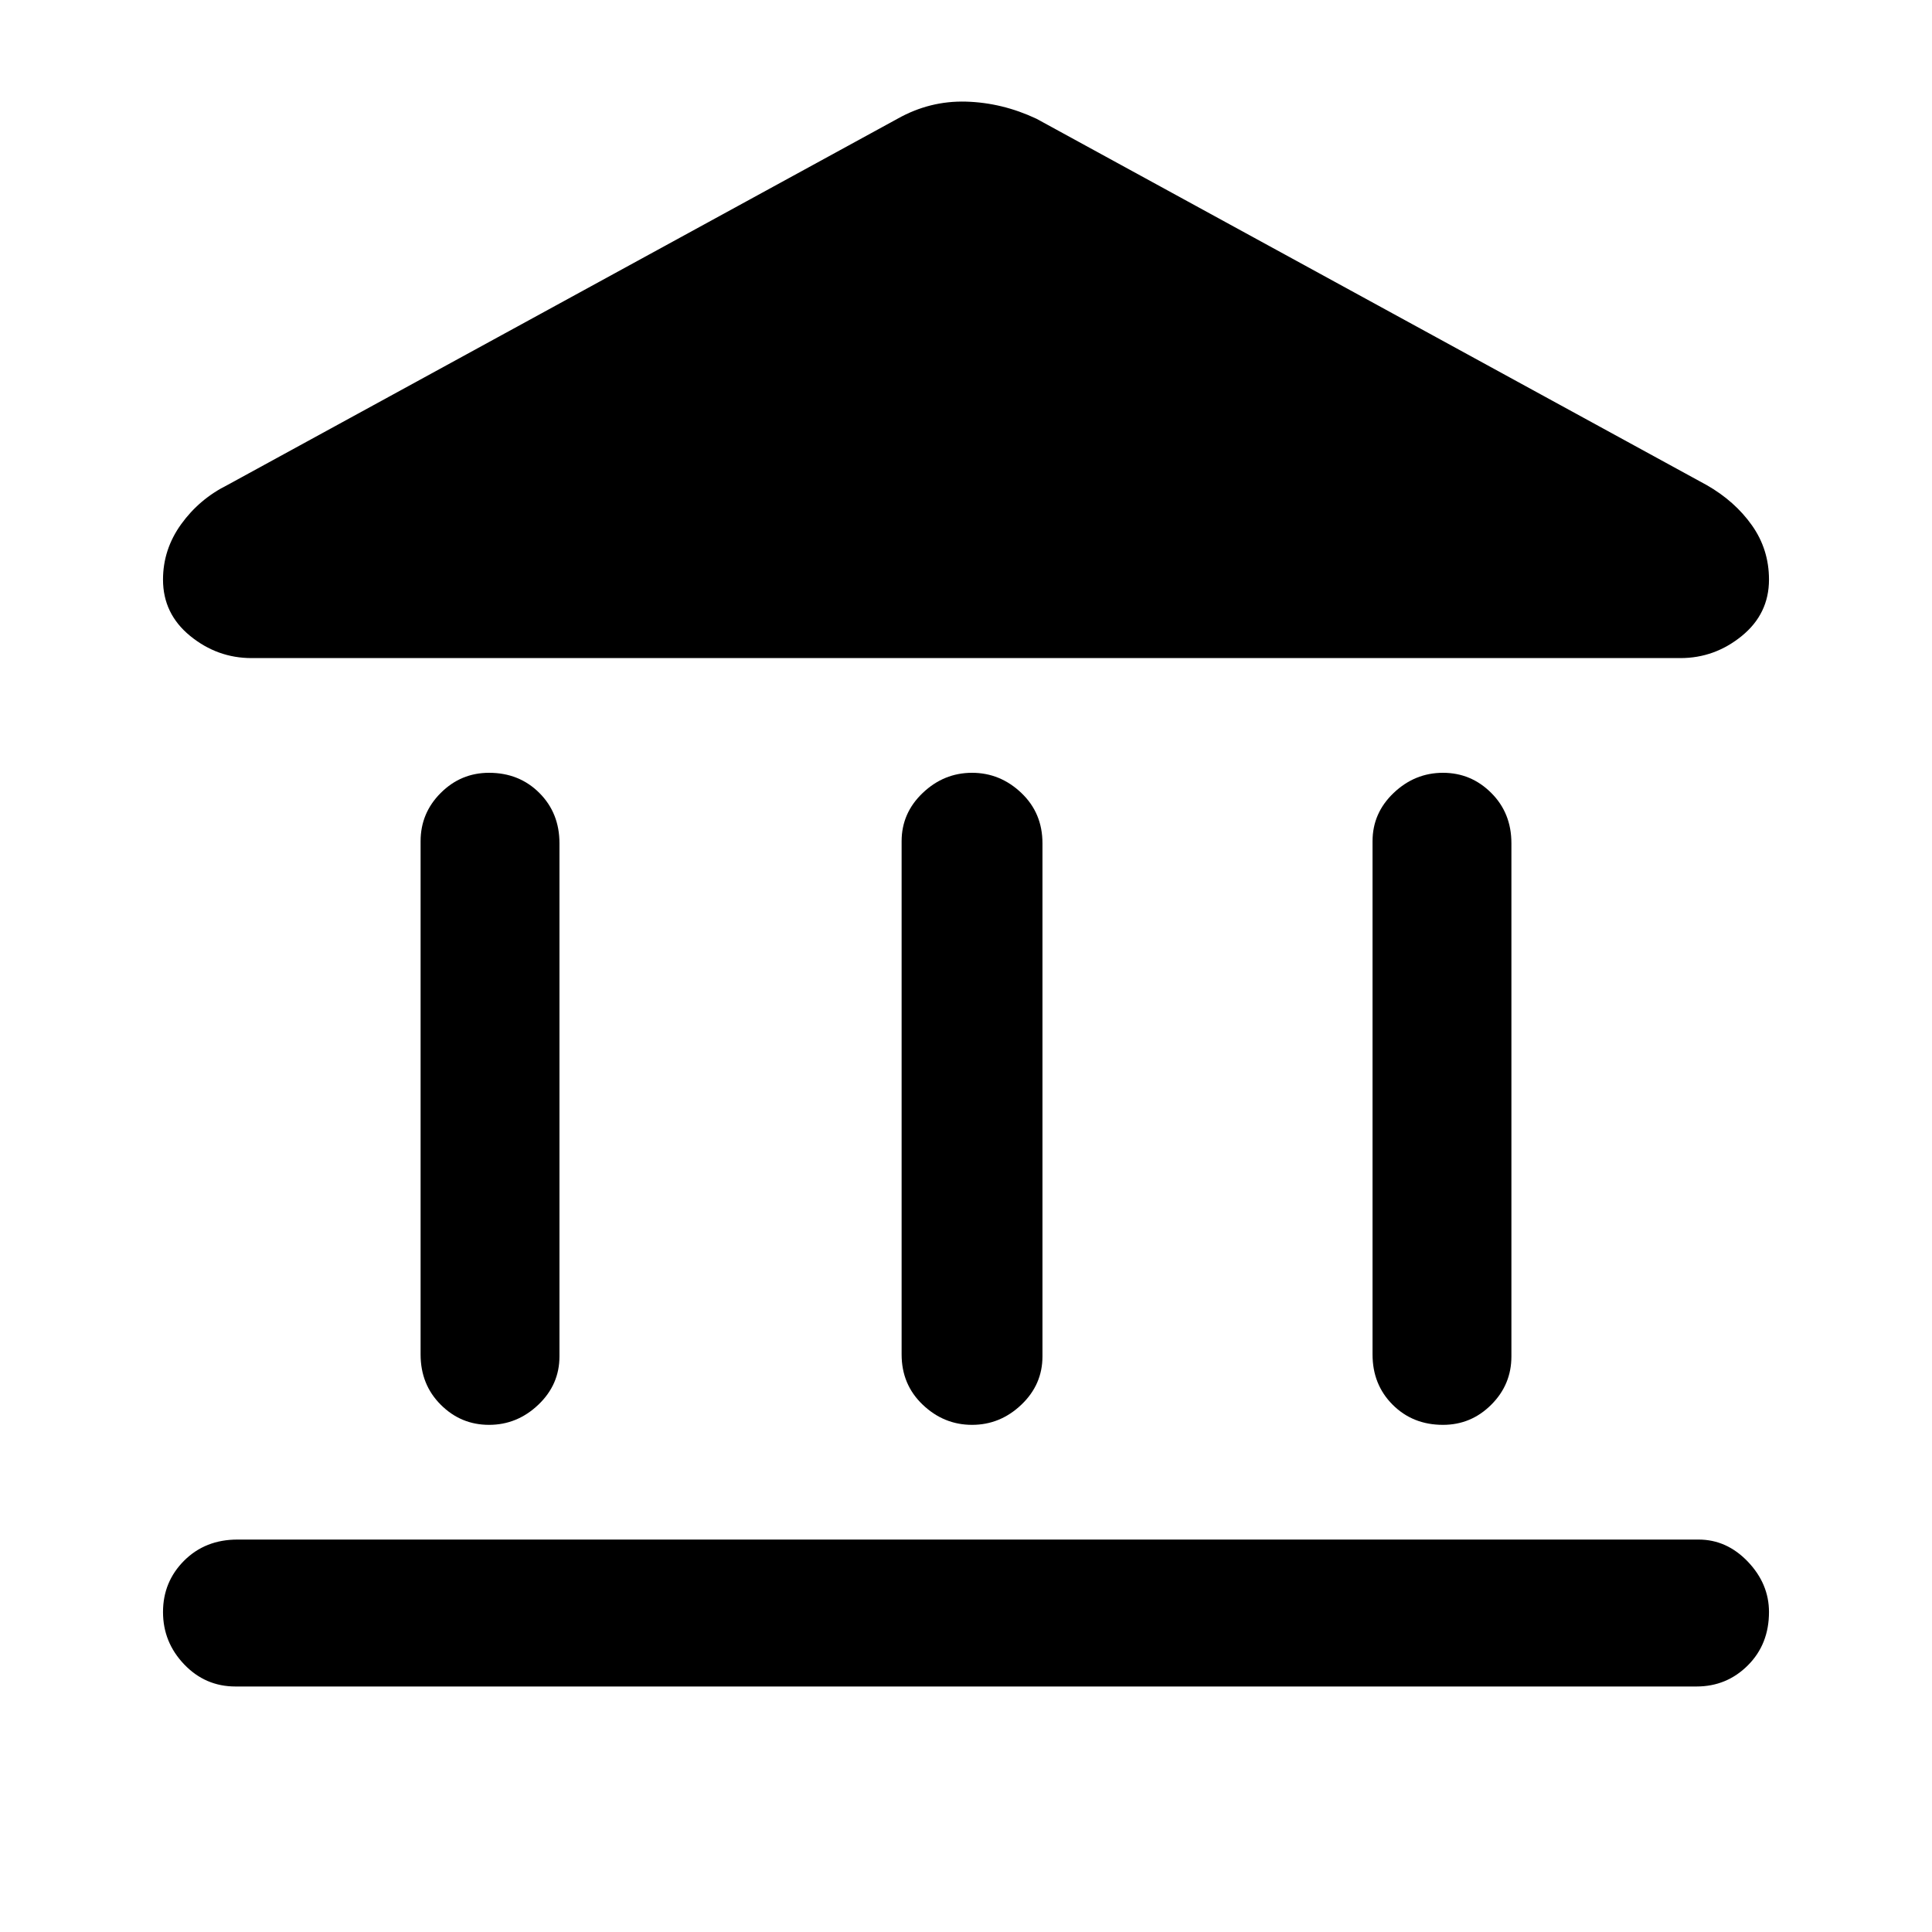 <svg xmlns="http://www.w3.org/2000/svg" height="40" width="40"><path d="M10.125 29.5Q9.542 29.5 9.125 29.083Q8.708 28.667 8.708 28.042V17.417Q8.708 16.833 9.125 16.417Q9.542 16 10.125 16Q10.75 16 11.167 16.417Q11.583 16.833 11.583 17.458V28.083Q11.583 28.667 11.146 29.083Q10.708 29.5 10.125 29.5ZM20.125 29.5Q19.542 29.5 19.104 29.083Q18.667 28.667 18.667 28.042V17.417Q18.667 16.833 19.104 16.417Q19.542 16 20.125 16Q20.708 16 21.146 16.417Q21.583 16.833 21.583 17.458V28.083Q21.583 28.667 21.146 29.083Q20.708 29.5 20.125 29.5ZM4.875 34.917Q4.25 34.917 3.812 34.458Q3.375 34 3.375 33.375Q3.375 32.75 3.812 32.312Q4.25 31.875 4.917 31.875H35.167Q35.75 31.875 36.188 32.333Q36.625 32.792 36.625 33.375Q36.625 34.042 36.188 34.479Q35.75 34.917 35.125 34.917ZM29.875 29.5Q29.25 29.5 28.833 29.083Q28.417 28.667 28.417 28.042V17.417Q28.417 16.833 28.854 16.417Q29.292 16 29.875 16Q30.458 16 30.875 16.417Q31.292 16.833 31.292 17.458V28.083Q31.292 28.667 30.875 29.083Q30.458 29.5 29.875 29.5ZM21.458 2.458 35.333 10.042Q35.917 10.375 36.271 10.875Q36.625 11.375 36.625 12Q36.625 12.708 36.062 13.167Q35.5 13.625 34.792 13.625H5.208Q4.5 13.625 3.938 13.167Q3.375 12.708 3.375 12Q3.375 11.375 3.75 10.854Q4.125 10.333 4.708 10.042L18.583 2.458Q19.25 2.083 20 2.104Q20.75 2.125 21.458 2.458Z"/></svg>
